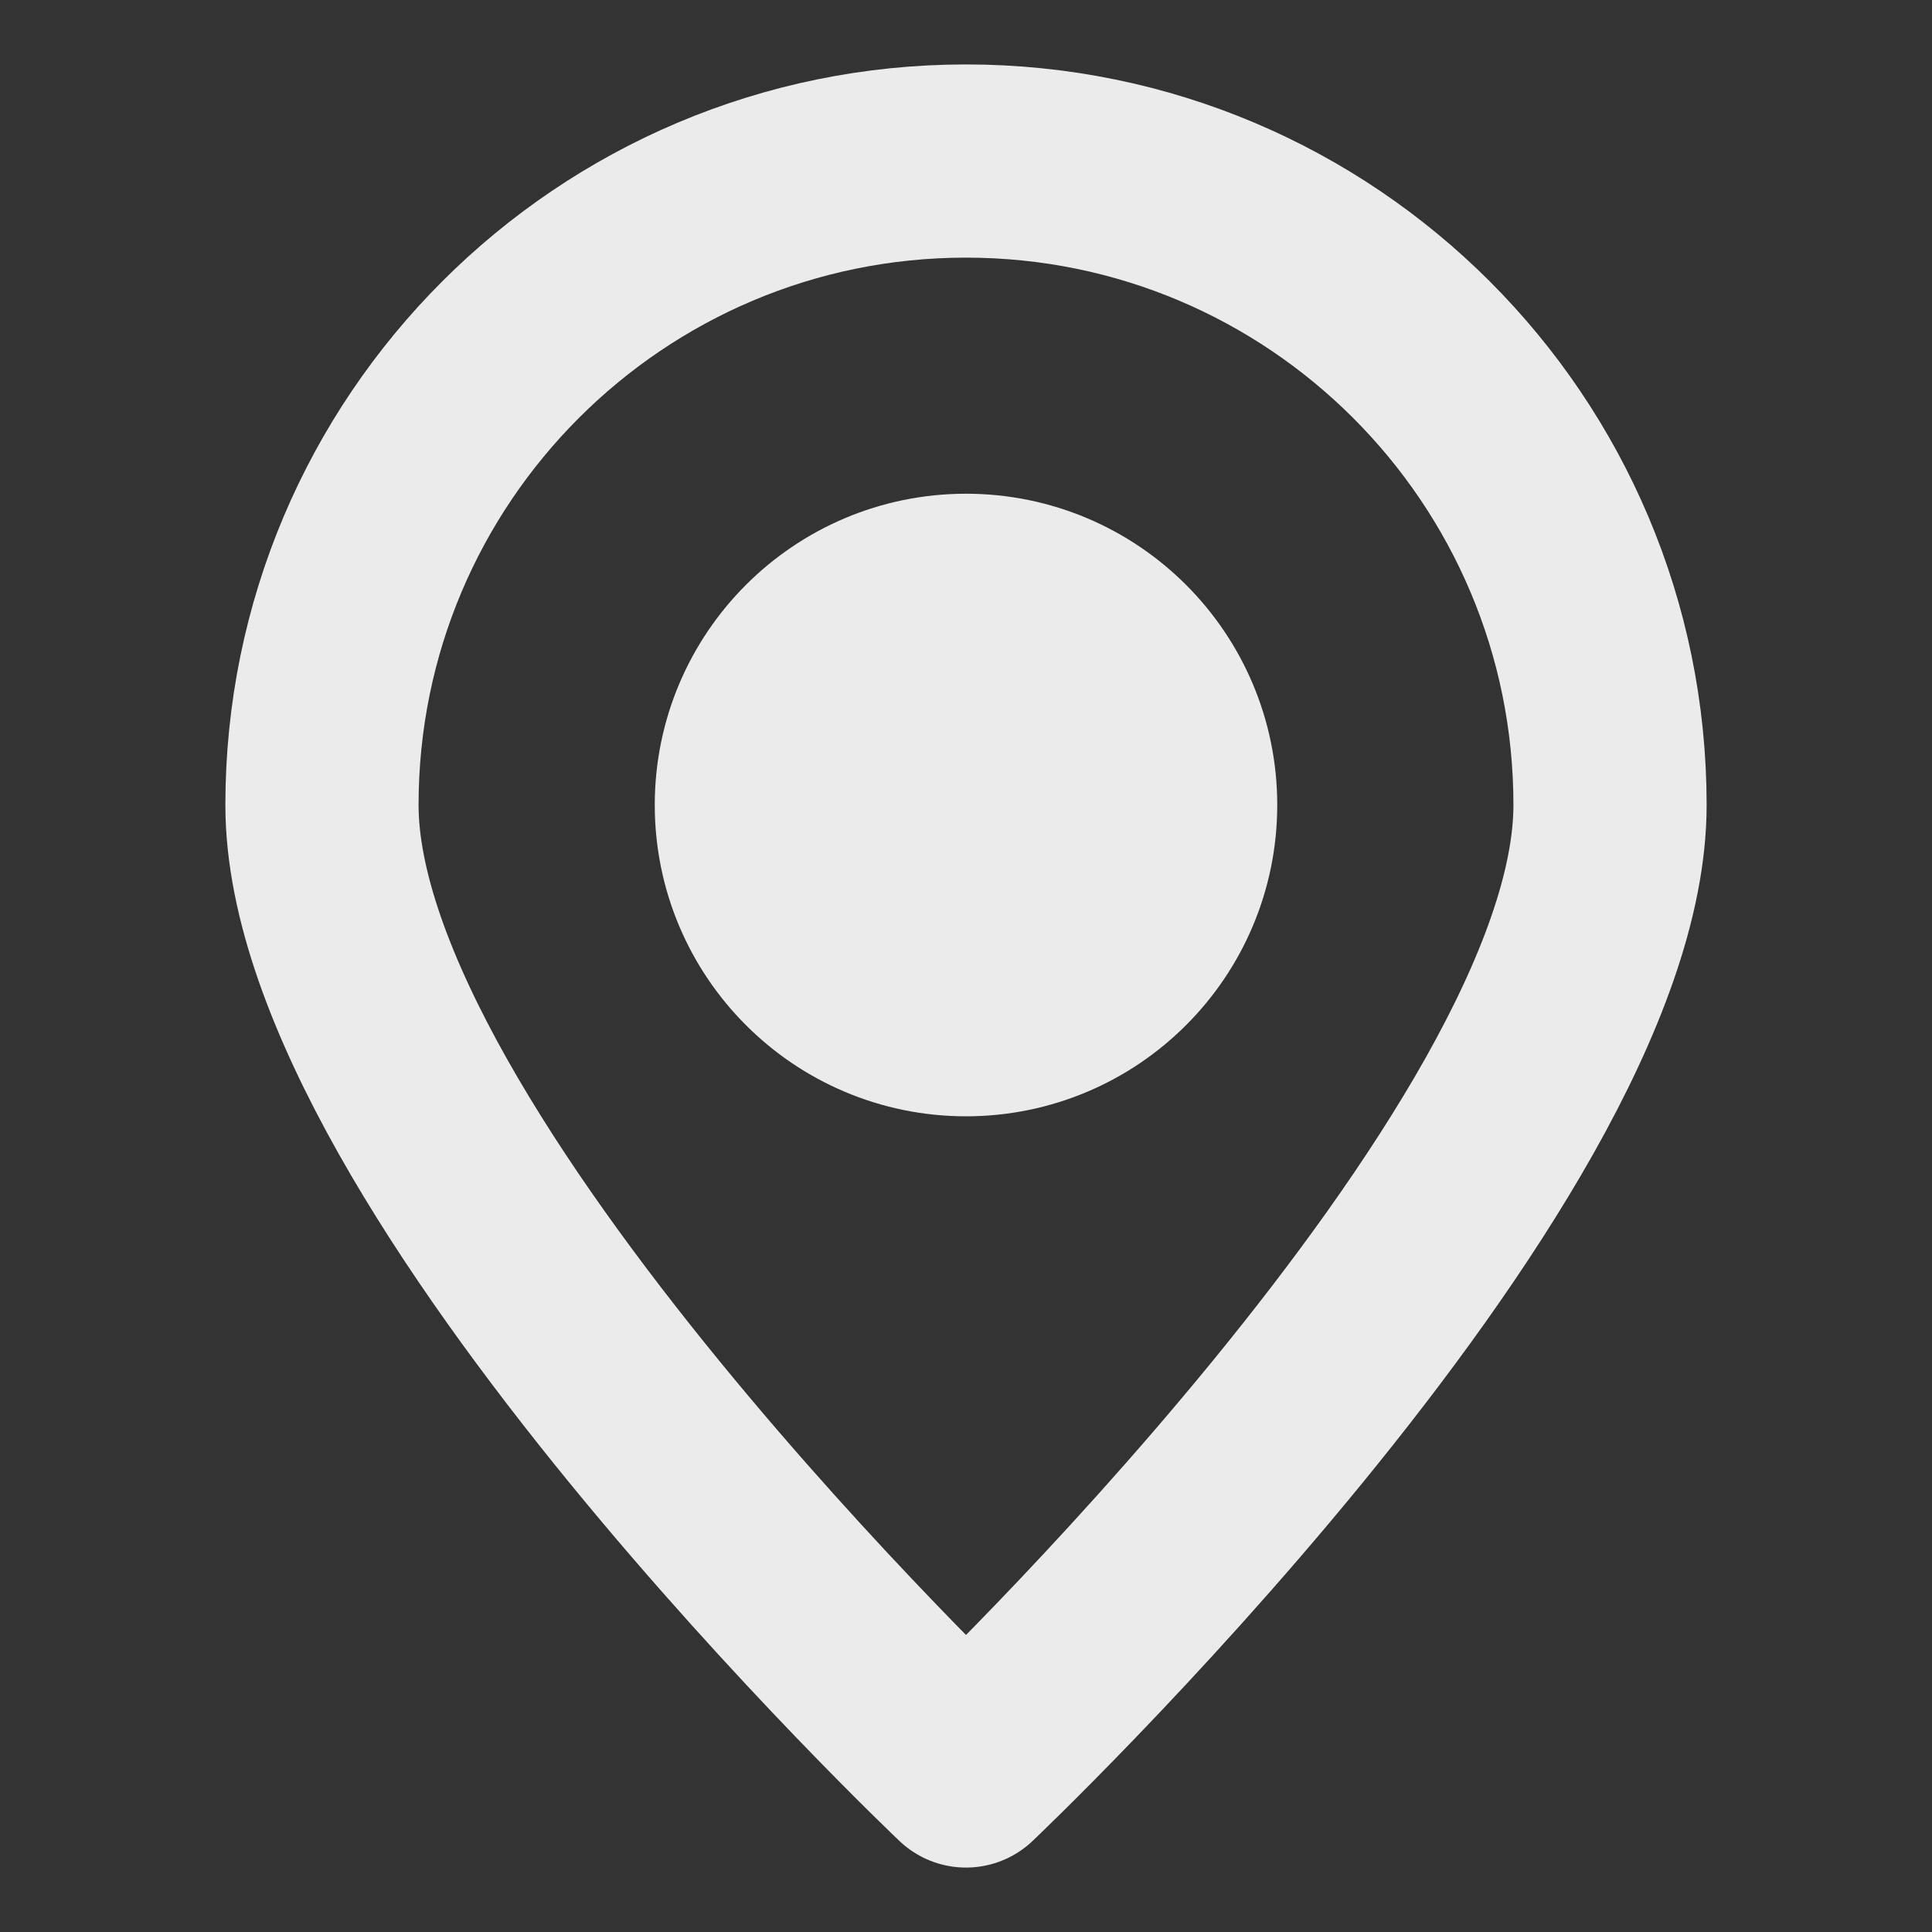 <svg width="20" height="20" viewBox="0 0 20 20" fill="none" xmlns="http://www.w3.org/2000/svg">
<rect x="0" y="0" width="20" height="20" fill="#333333" stroke="none"/>
<path d="M16.667 8.333C16.667 12.015 10 18.333 10 18.333C10 18.333 3.333 12.015 3.333 8.333C3.333 4.651 6.318 1.667 10 1.667C13.682 1.667 16.667 4.651 16.667 8.333Z" stroke="#EBEBEB" stroke-width="2" stroke-linejoin="round"/>
<path d="M10 10.556C11.227 10.556 12.222 9.561 12.222 8.333C12.222 7.106 11.227 6.111 10 6.111C8.773 6.111 7.778 7.106 7.778 8.333C7.778 9.561 8.773 10.556 10 10.556Z" fill="#EBEBEB" stroke="#EBEBEB" stroke-width="2" stroke-linecap="round" stroke-linejoin="round"/>
</svg>
